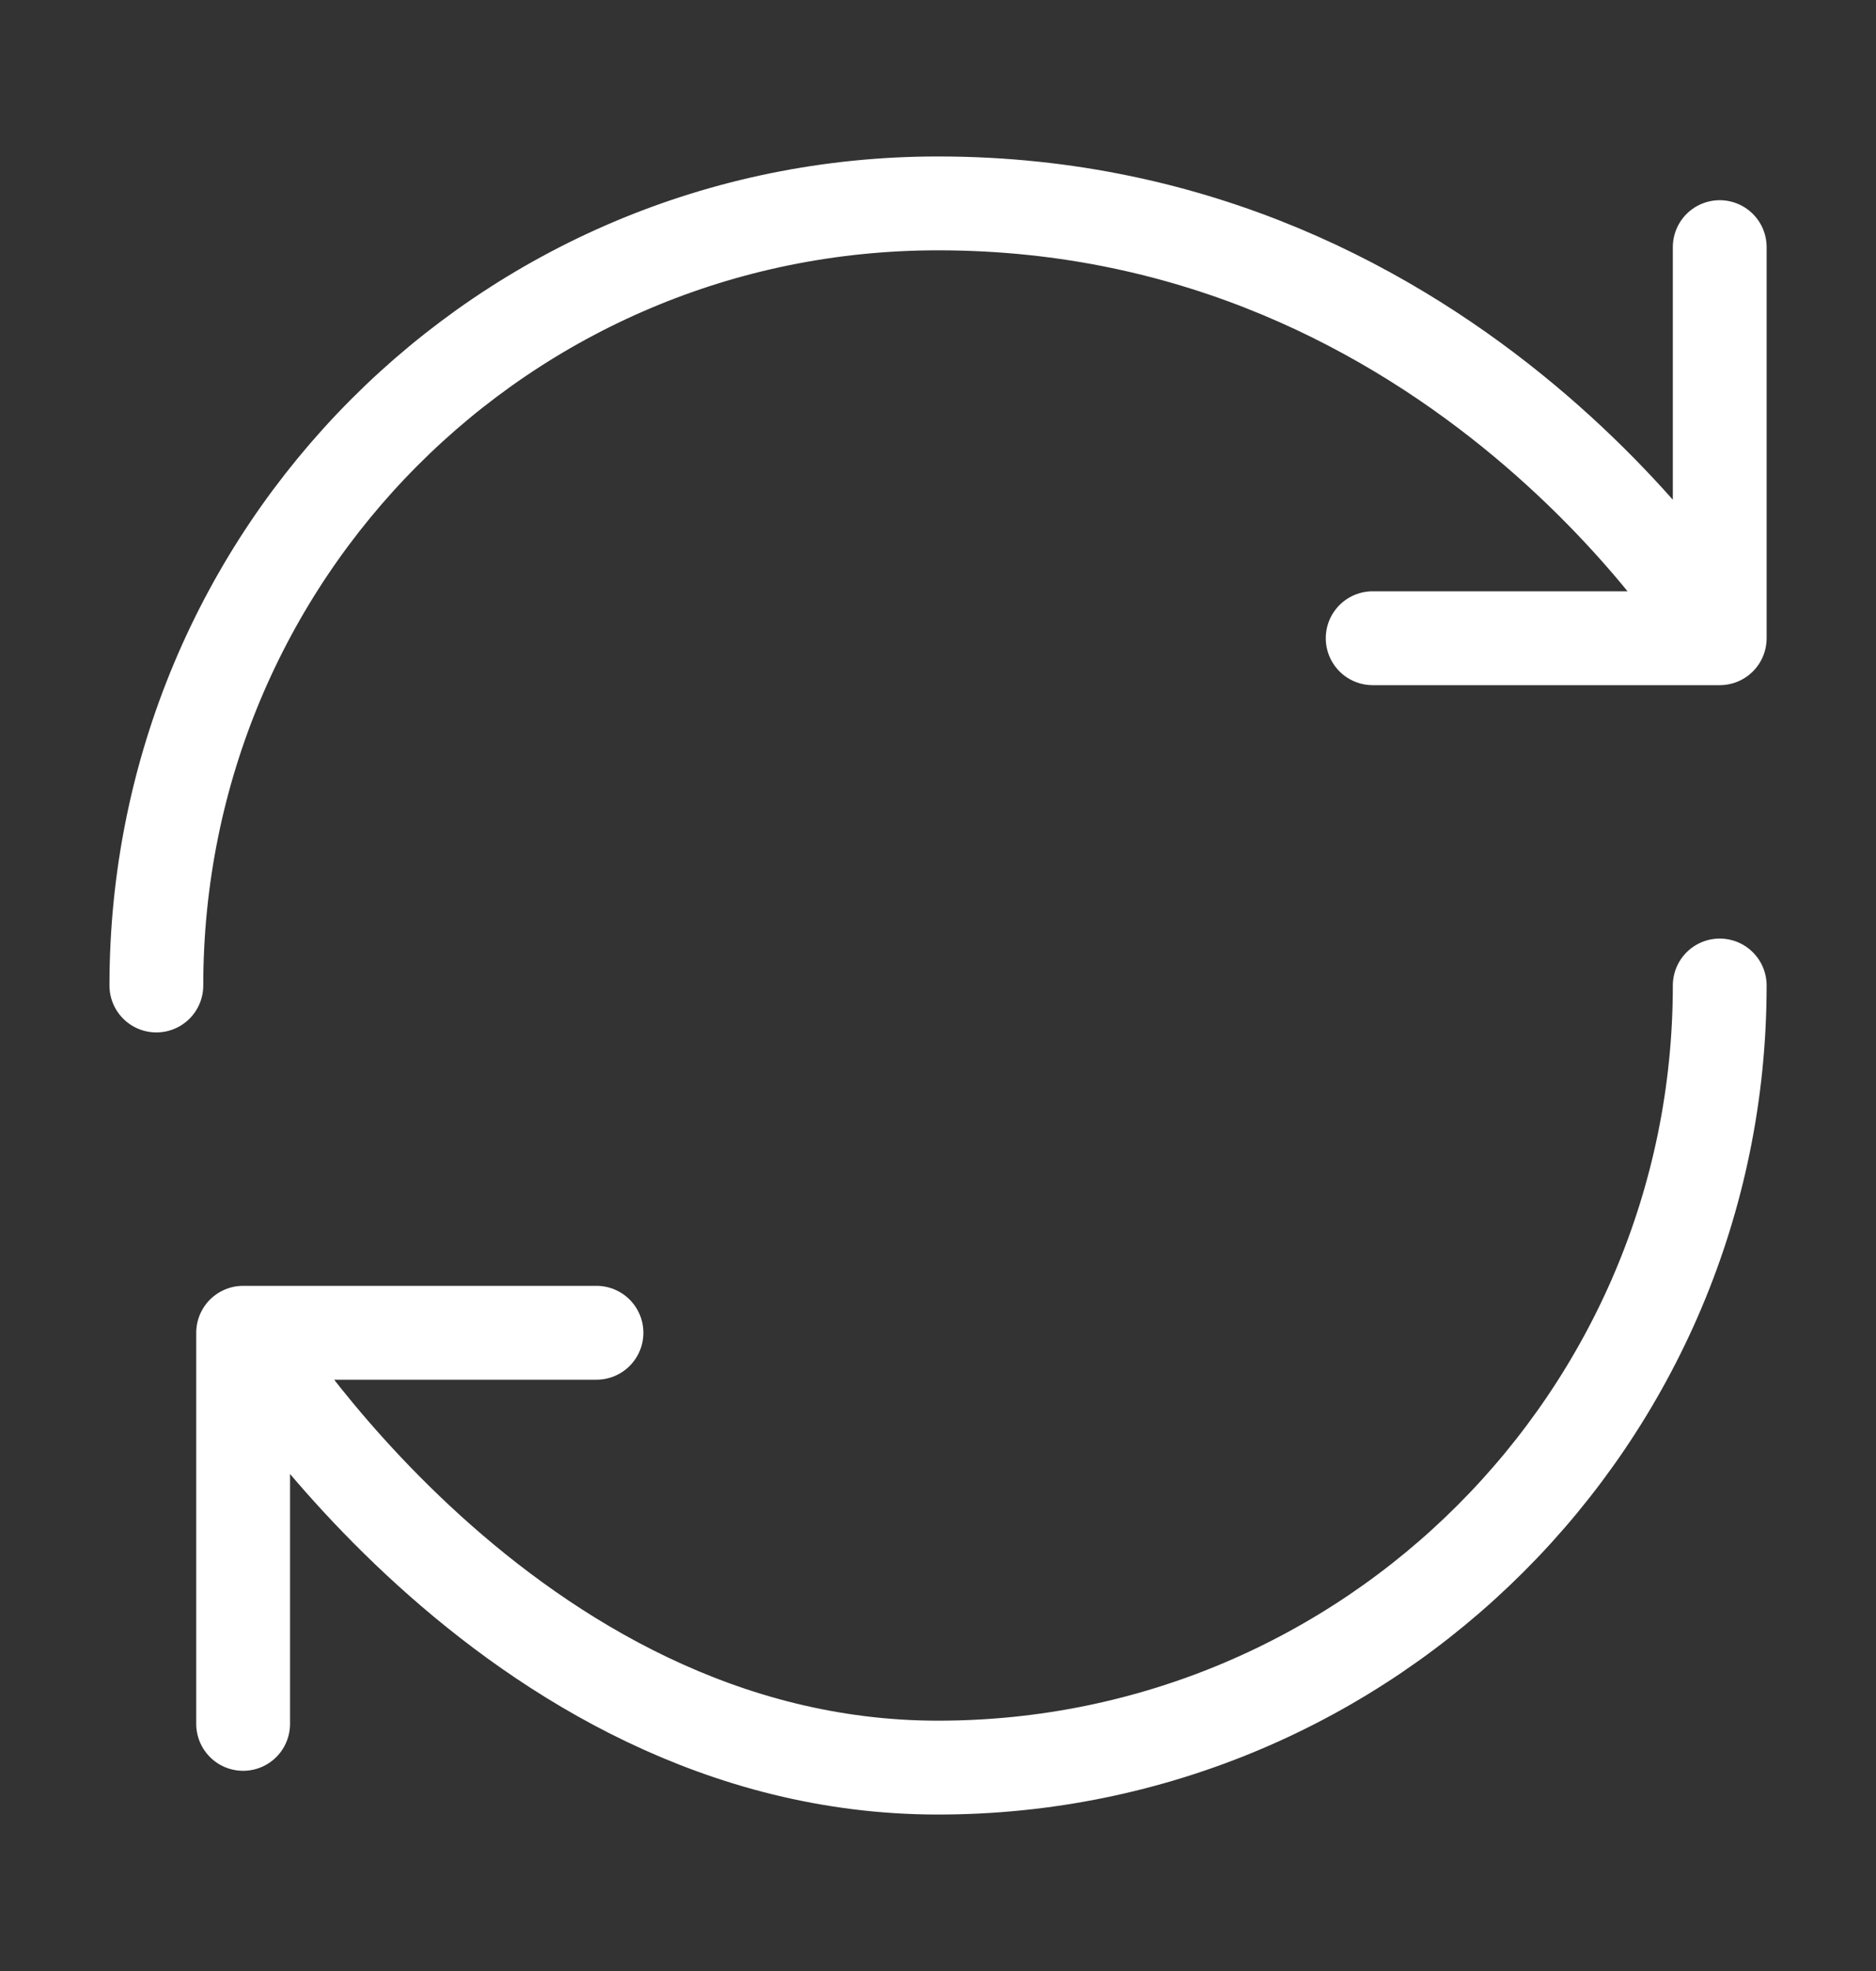 <svg width="20" height="21" viewBox="0 0 20 21" fill="none" xmlns="http://www.w3.org/2000/svg">
<rect x="0" y="0" width="20" height="21" fill="#333333" stroke="none"/>
<path d="M18.334 10.5C18.334 15.1 14.6 18.833 10 18.833C5.4 18.833 2.592 14.2 2.592 14.2M2.592 14.2H6.359M2.592 14.2V18.367M1.667 10.5C1.667 5.9 5.367 2.167 10 2.167C15.559 2.167 18.334 6.8 18.334 6.8M18.334 6.8V2.633M18.334 6.8H14.634" stroke="white" stroke-linecap="round" stroke-linejoin="round"/>
</svg>
